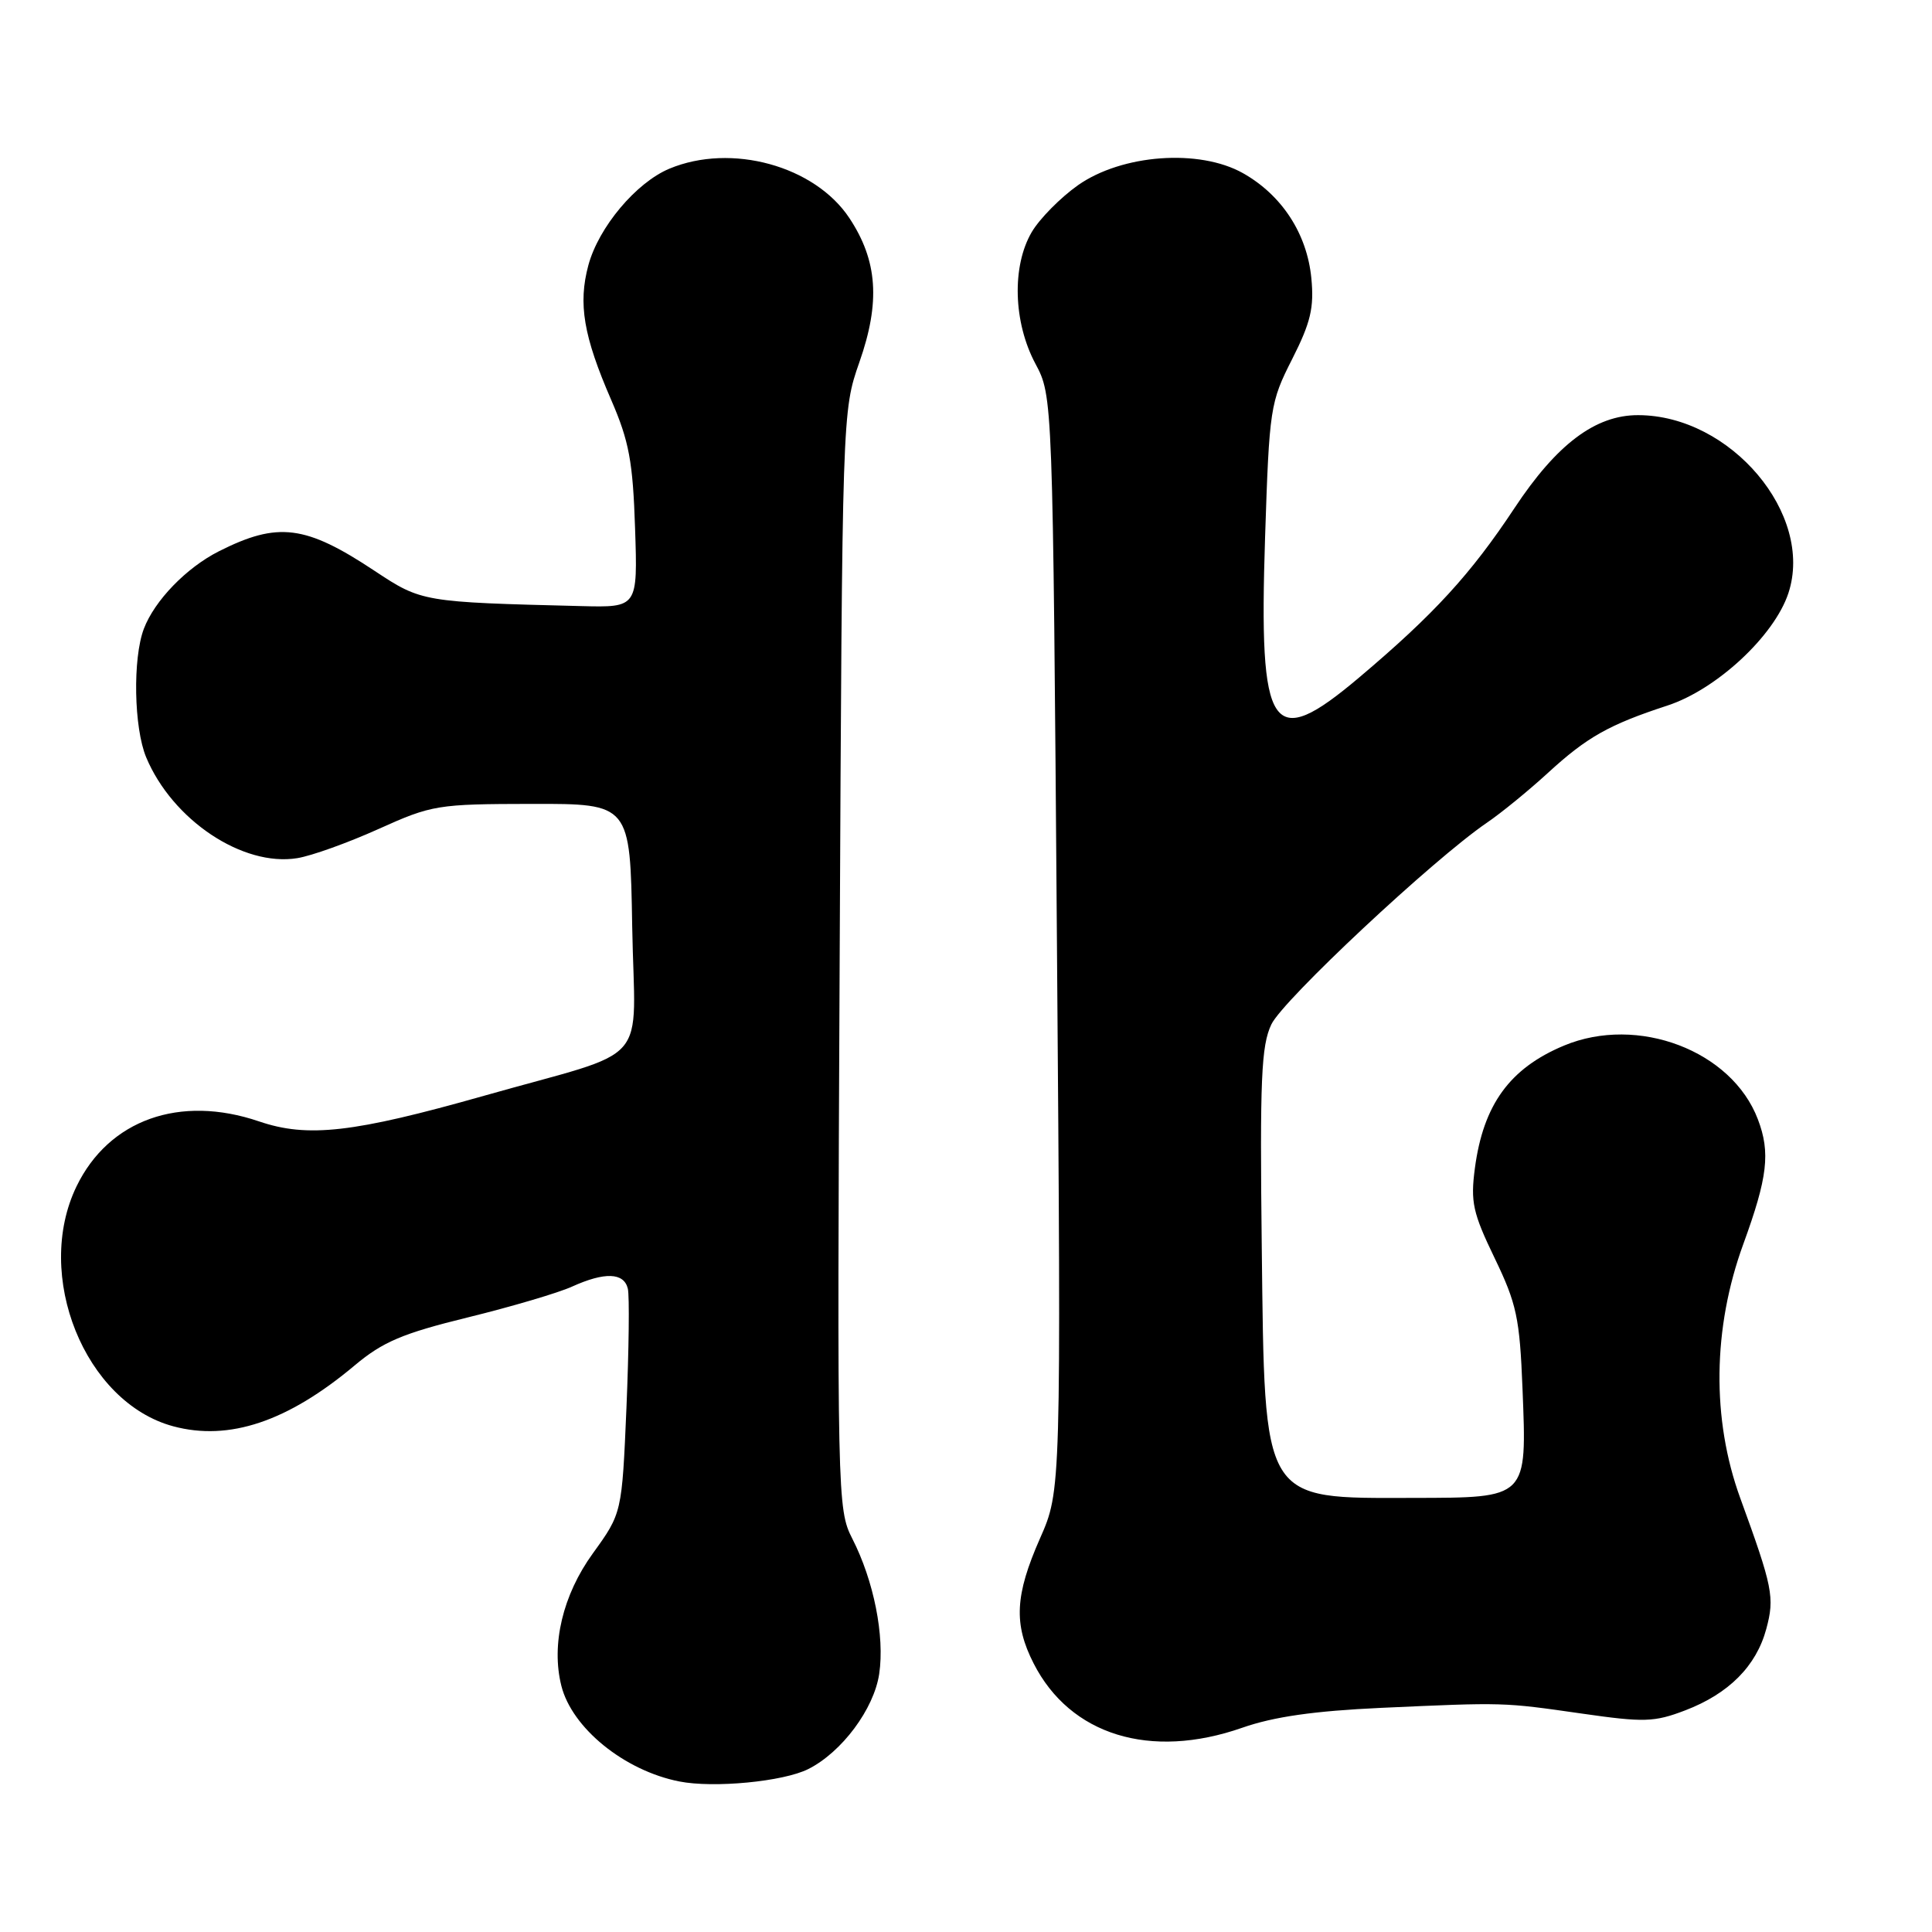 <?xml version="1.0" encoding="UTF-8" standalone="no"?>
<!DOCTYPE svg PUBLIC "-//W3C//DTD SVG 1.1//EN" "http://www.w3.org/Graphics/SVG/1.1/DTD/svg11.dtd" >
<svg xmlns="http://www.w3.org/2000/svg" xmlns:xlink="http://www.w3.org/1999/xlink" version="1.1" viewBox="0 0 256 256">
 <g >
 <path fill="currentColor"
d=" M 107.10 234.41 C 111.55 232.17 115.81 226.45 116.50 221.79 C 117.24 216.78 115.79 209.47 112.93 203.87 C 110.95 199.99 110.92 198.52 111.26 127.21 C 111.60 54.52 111.60 54.50 113.87 48.00 C 116.67 40.03 116.29 34.55 112.55 28.90 C 107.96 21.97 96.90 18.93 88.70 22.35 C 84.28 24.20 79.32 30.11 77.96 35.15 C 76.59 40.25 77.31 44.53 80.99 53.00 C 83.36 58.47 83.86 61.16 84.15 70.00 C 84.50 80.50 84.50 80.50 77.00 80.31 C 56.02 79.79 55.86 79.76 49.68 75.67 C 40.48 69.56 36.83 69.10 29.00 73.05 C 24.69 75.23 20.48 79.58 19.06 83.32 C 17.57 87.26 17.74 96.44 19.37 100.35 C 22.85 108.67 32.17 114.88 39.39 113.71 C 41.27 113.41 46.11 111.67 50.15 109.85 C 57.25 106.65 57.95 106.54 70.50 106.52 C 83.50 106.50 83.50 106.50 83.77 122.77 C 84.10 141.76 86.70 138.79 64.12 145.20 C 46.83 150.10 40.77 150.79 34.32 148.59 C 23.83 145.02 14.42 148.37 10.14 157.20 C 4.44 168.98 11.23 185.83 22.95 188.99 C 30.35 190.98 38.12 188.37 46.99 180.93 C 50.72 177.80 53.32 176.69 62.00 174.56 C 67.78 173.14 73.98 171.31 75.78 170.49 C 80.13 168.52 82.67 168.61 83.19 170.75 C 83.42 171.71 83.33 178.80 83.01 186.50 C 82.41 200.50 82.41 200.50 78.55 205.84 C 74.57 211.34 73.01 217.90 74.38 223.37 C 75.78 228.97 82.72 234.61 90.00 236.05 C 94.57 236.96 103.80 236.07 107.10 234.41 Z  M 164.59 228.94 C 168.78 227.47 174.14 226.71 183.00 226.30 C 199.42 225.56 199.07 225.55 209.62 227.06 C 217.84 228.24 219.19 228.20 223.28 226.64 C 229.07 224.43 232.71 220.77 234.04 215.85 C 235.17 211.66 234.90 210.33 230.59 198.50 C 226.79 188.06 226.93 175.98 231.00 164.84 C 234.22 156.00 234.61 152.73 232.93 148.32 C 229.48 139.21 217.00 134.47 207.23 138.55 C 200.05 141.55 196.55 146.37 195.43 154.79 C 194.84 159.27 195.15 160.70 198.04 166.69 C 200.97 172.76 201.37 174.65 201.74 184.00 C 202.32 198.62 202.49 198.45 187.26 198.48 C 167.10 198.52 167.59 199.33 167.19 165.28 C 166.93 143.03 167.12 138.55 168.46 135.74 C 169.98 132.52 189.91 113.87 197.00 109.03 C 198.93 107.72 202.57 104.74 205.09 102.43 C 210.29 97.66 213.18 96.03 220.94 93.49 C 227.46 91.36 235.10 84.26 236.97 78.60 C 240.41 68.17 229.33 55.03 217.07 55.01 C 211.41 54.99 206.29 58.84 200.68 67.32 C 194.89 76.07 190.02 81.39 180.12 89.75 C 168.40 99.65 166.78 97.24 167.63 71.18 C 168.19 54.05 168.31 53.31 171.22 47.58 C 173.67 42.74 174.14 40.78 173.76 36.86 C 173.19 30.97 169.86 25.85 164.69 22.94 C 158.90 19.69 148.68 20.44 142.84 24.54 C 140.51 26.19 137.74 28.99 136.70 30.77 C 134.06 35.29 134.27 42.70 137.19 48.18 C 139.50 52.50 139.50 52.50 140.05 125.00 C 140.61 197.50 140.61 197.50 137.80 203.86 C 134.49 211.37 134.30 215.20 136.96 220.41 C 141.80 229.92 152.42 233.19 164.59 228.94 Z "/>
</g>
</svg>